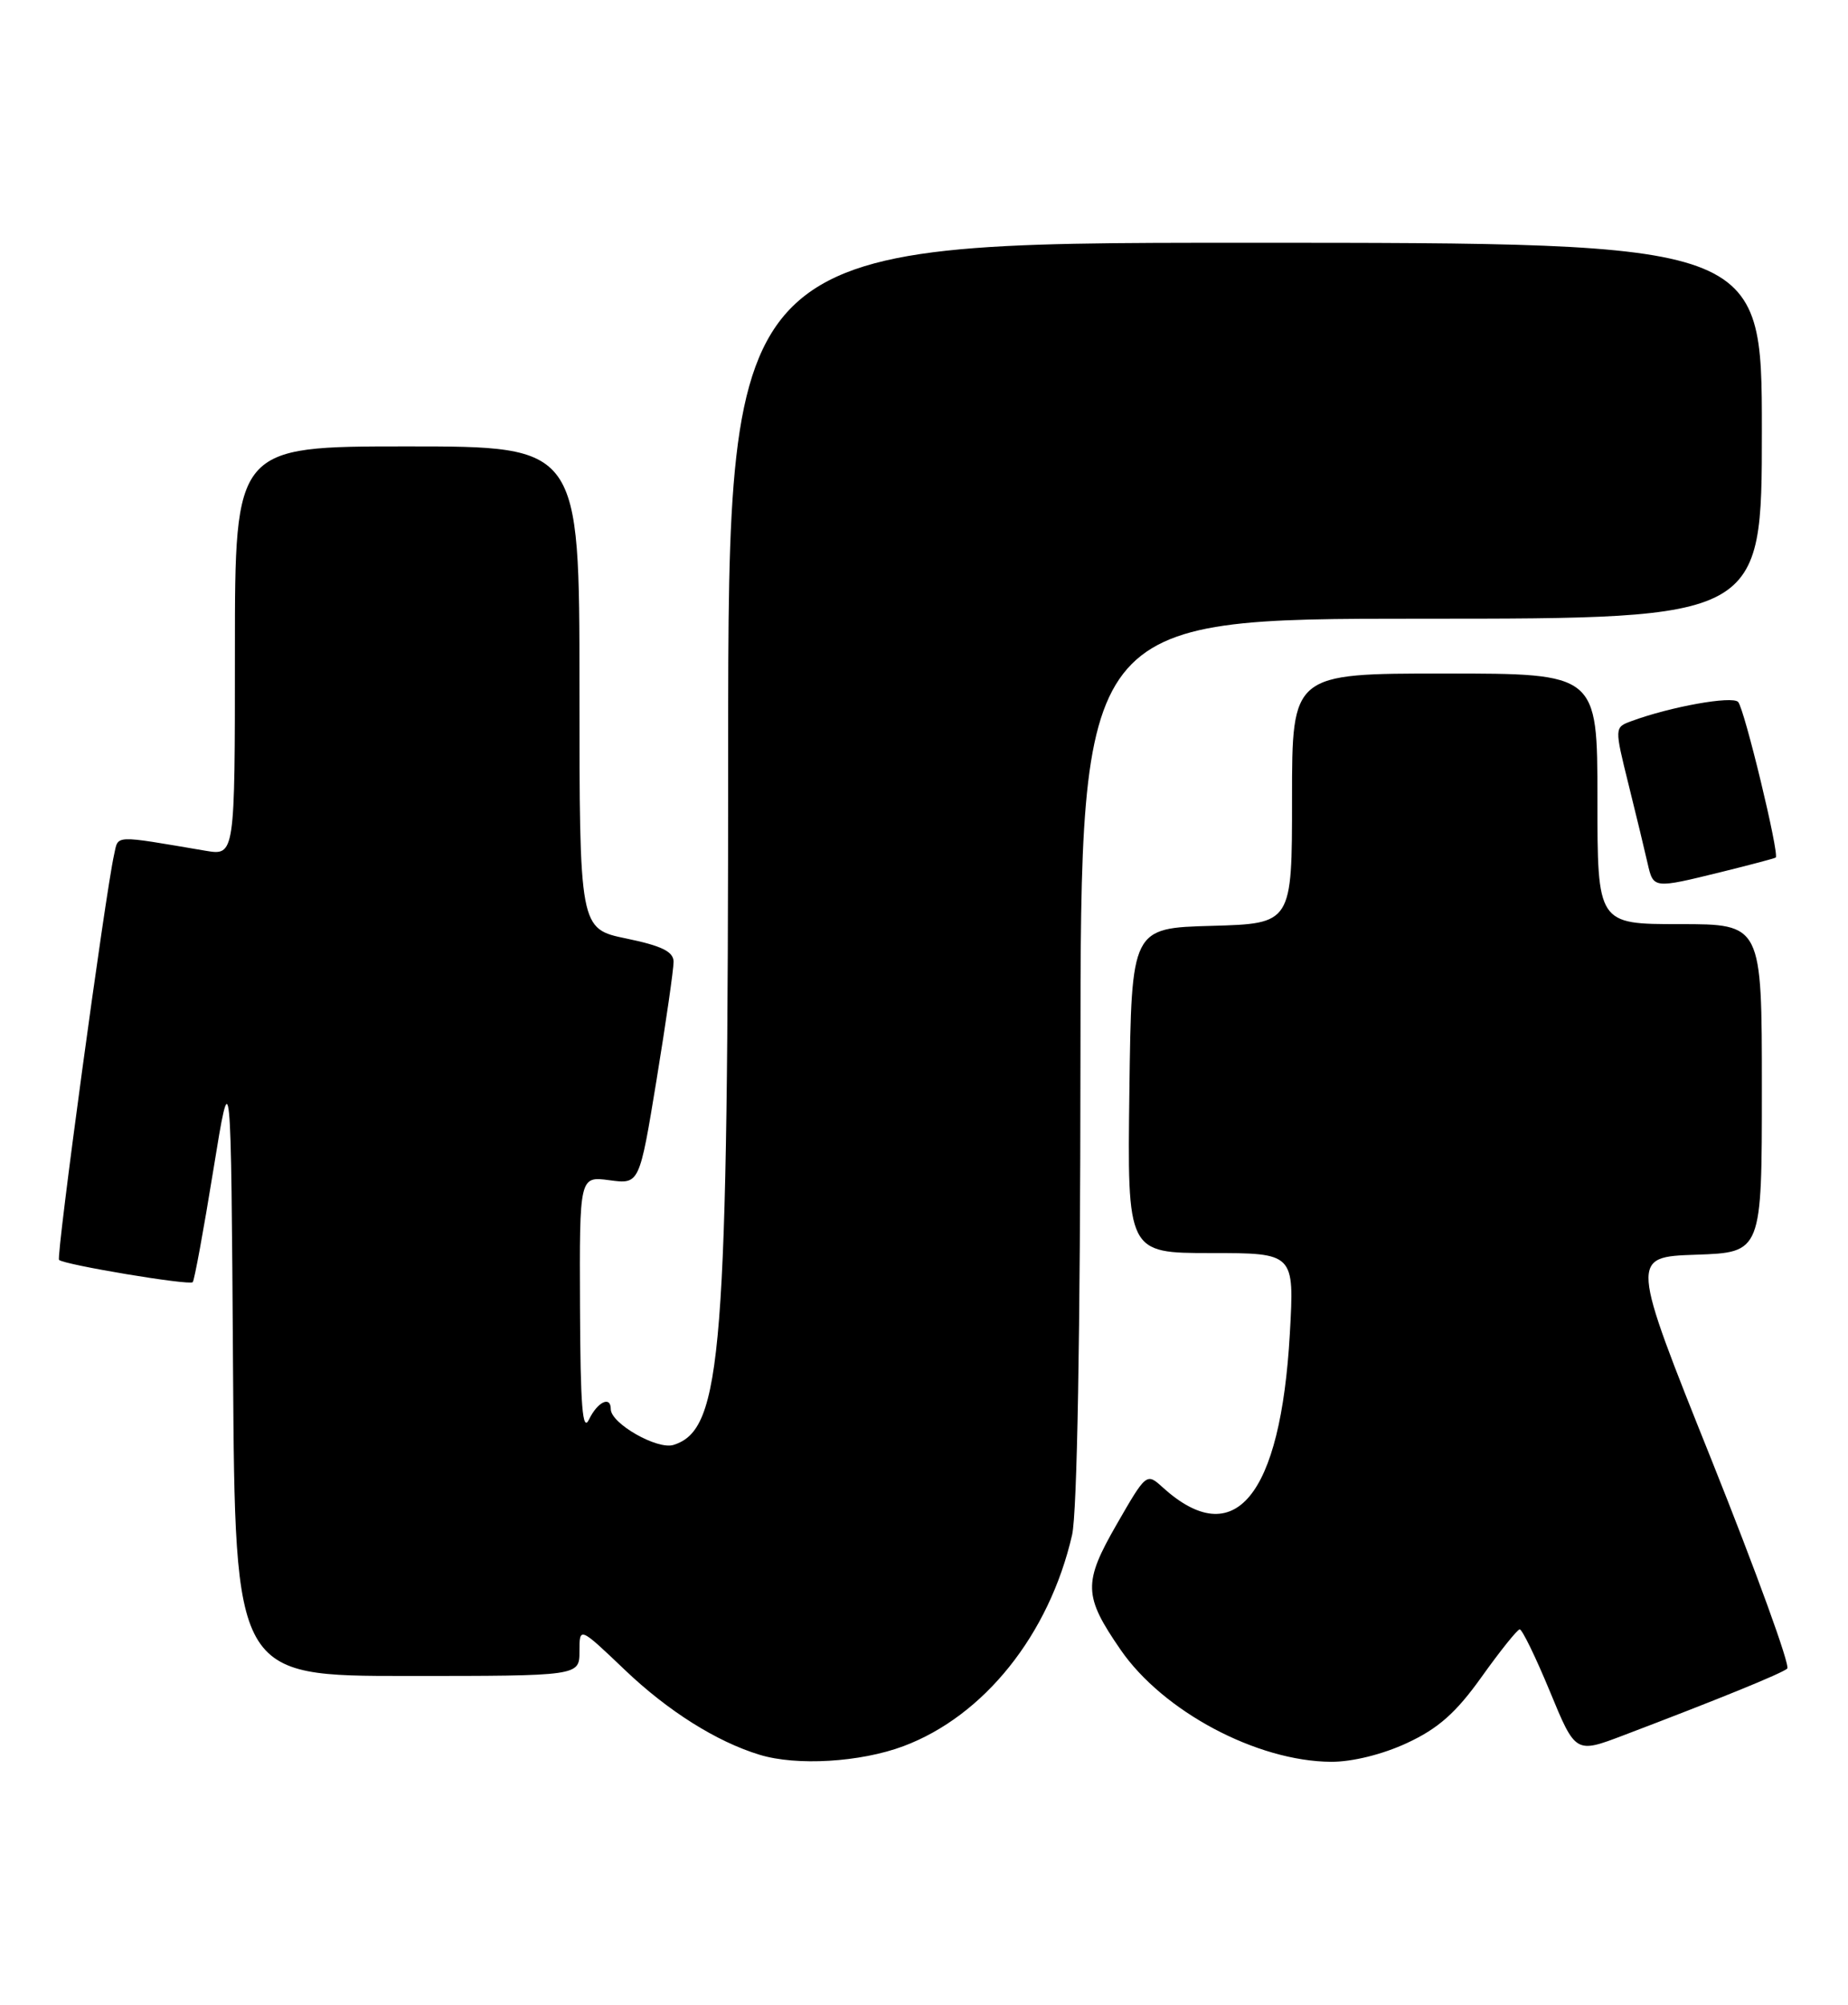 <?xml version="1.0" encoding="UTF-8" standalone="no"?>
<!DOCTYPE svg PUBLIC "-//W3C//DTD SVG 1.1//EN" "http://www.w3.org/Graphics/SVG/1.1/DTD/svg11.dtd" >
<svg xmlns="http://www.w3.org/2000/svg" xmlns:xlink="http://www.w3.org/1999/xlink" version="1.1" viewBox="0 0 236 256">
 <g >
 <path fill="currentColor"
d=" M 115.36 222.97 C 125.68 219.11 133.99 208.71 136.91 196.00 C 137.56 193.19 137.96 170.41 137.98 135.25 C 138.00 79.00 138.00 79.00 181.50 79.00 C 225.00 79.00 225.00 79.00 225.00 55.00 C 225.00 31.00 225.00 31.00 159.00 31.00 C 93.00 31.00 93.00 31.00 92.99 95.75 C 92.98 173.08 92.24 182.52 86.01 184.50 C 83.95 185.15 78.00 181.76 78.00 179.93 C 78.00 178.19 76.31 178.99 75.22 181.25 C 74.39 182.97 74.12 179.57 74.07 166.85 C 74.00 150.19 74.00 150.19 77.83 150.70 C 81.66 151.22 81.66 151.22 83.85 137.86 C 85.05 130.51 86.03 123.73 86.02 122.79 C 86.00 121.51 84.50 120.77 80.00 119.84 C 74.00 118.60 74.00 118.60 74.00 87.80 C 74.00 57.00 74.00 57.00 52.00 57.00 C 30.00 57.00 30.00 57.00 30.00 83.13 C 30.00 109.26 30.00 109.26 26.25 108.63 C 14.33 106.61 15.14 106.58 14.57 109.13 C 13.43 114.22 7.15 160.48 7.54 160.87 C 8.15 161.49 24.17 164.16 24.61 163.72 C 24.82 163.52 26.00 157.08 27.24 149.42 C 29.50 135.50 29.50 135.50 29.76 174.75 C 30.02 214.00 30.02 214.00 52.01 214.00 C 74.00 214.00 74.00 214.00 74.00 210.85 C 74.00 207.70 74.00 207.70 79.79 213.22 C 85.30 218.48 91.51 222.39 97.00 224.06 C 101.73 225.51 109.87 225.02 115.36 222.97 Z  M 179.71 222.55 C 183.69 220.70 185.95 218.69 189.21 214.12 C 191.57 210.81 193.76 208.08 194.07 208.05 C 194.38 208.02 196.11 211.58 197.92 215.95 C 201.20 223.91 201.20 223.91 207.35 221.57 C 219.49 216.96 227.51 213.69 228.24 213.06 C 228.65 212.71 224.30 200.74 218.59 186.46 C 208.19 160.50 208.19 160.50 216.60 160.21 C 225.00 159.92 225.00 159.92 225.00 138.96 C 225.00 118.00 225.00 118.00 214.50 118.00 C 204.00 118.00 204.00 118.00 204.00 102.00 C 204.00 86.00 204.00 86.00 184.50 86.00 C 165.00 86.00 165.00 86.00 165.00 101.97 C 165.00 117.93 165.00 117.93 154.75 118.22 C 144.50 118.50 144.50 118.50 144.23 139.25 C 143.96 160.00 143.96 160.00 154.63 160.00 C 165.30 160.00 165.30 160.00 164.72 170.28 C 163.54 191.13 157.64 198.24 148.45 189.89 C 146.43 188.05 146.37 188.10 142.62 194.62 C 138.31 202.11 138.36 203.76 143.09 210.63 C 148.51 218.52 160.52 224.91 170.00 224.96 C 172.71 224.97 176.58 224.01 179.71 222.55 Z  M 219.79 111.35 C 223.48 110.44 226.62 109.61 226.77 109.50 C 227.27 109.12 222.77 90.50 221.97 89.63 C 221.21 88.82 213.31 90.24 208.34 92.08 C 206.17 92.88 206.17 92.88 207.98 100.19 C 208.98 104.21 210.07 108.74 210.41 110.25 C 211.15 113.48 211.13 113.48 219.79 111.35 Z "/>
</g>
</svg>